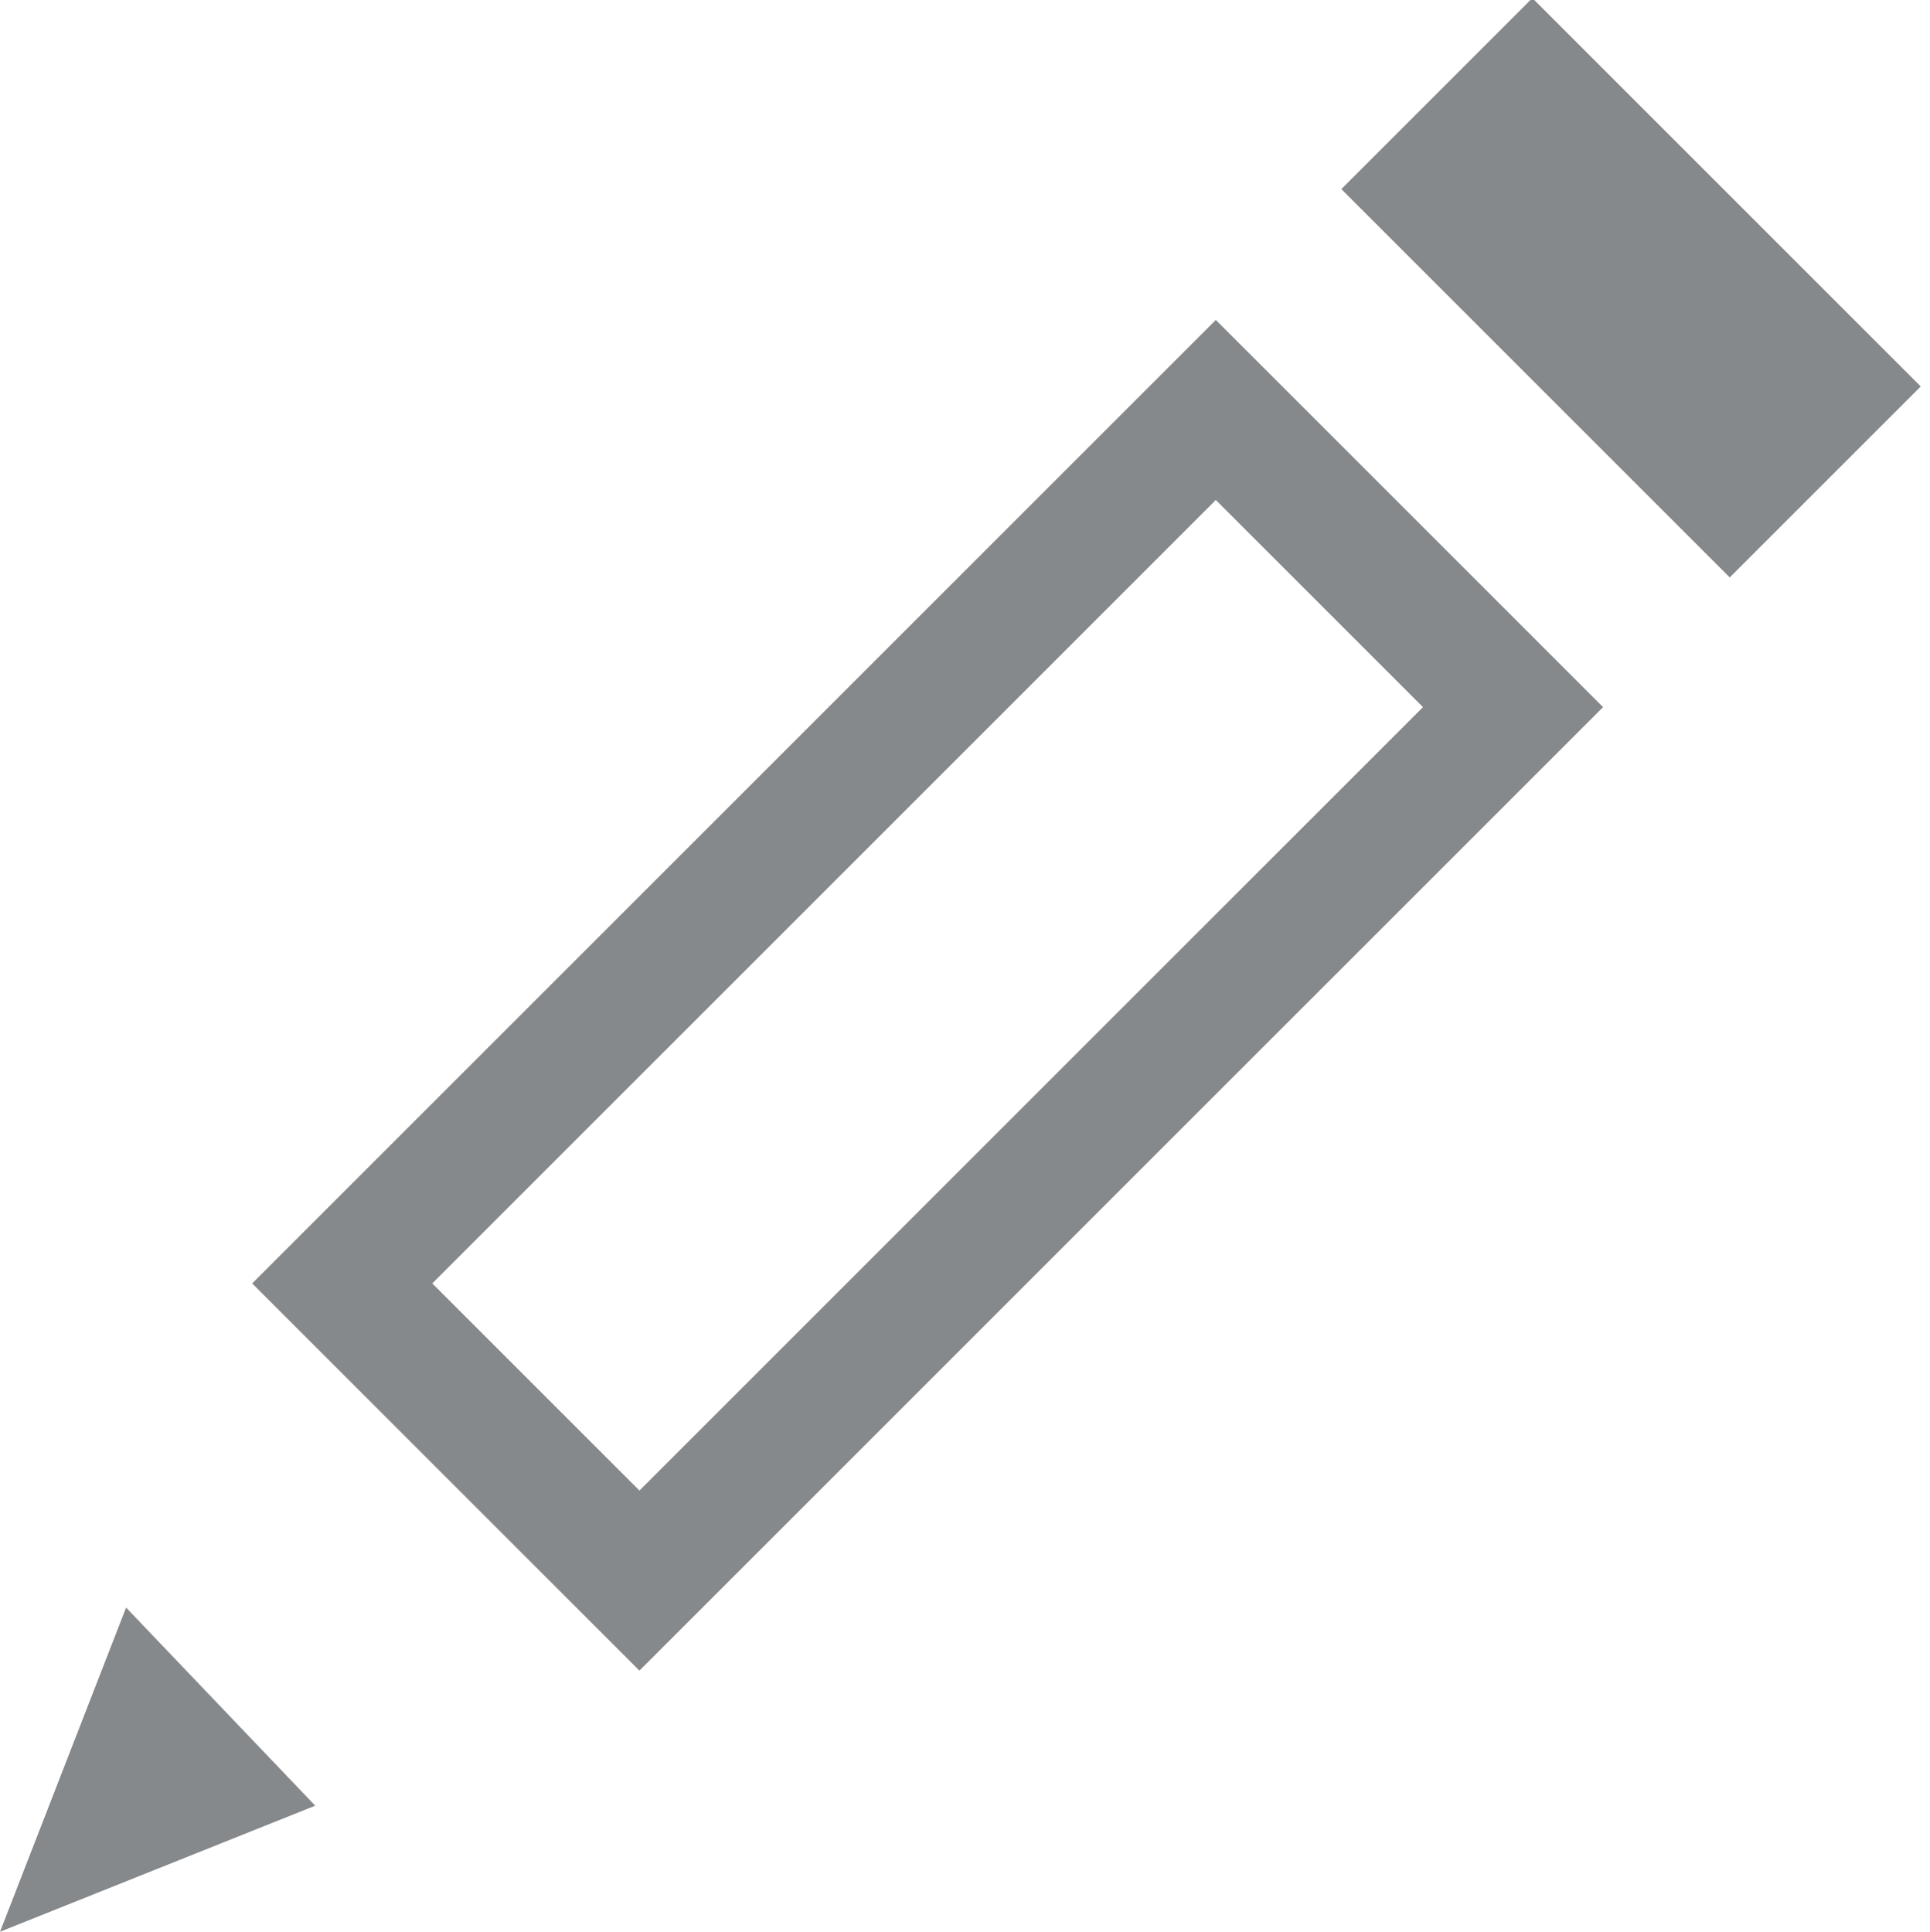 <?xml version="1.0" encoding="UTF-8" standalone="no"?>
<!-- Generator: Adobe Illustrator 17.1.0, SVG Export Plug-In . SVG Version: 6.00 Build 0)  -->

<svg
   xmlns:dc="http://purl.org/dc/elements/1.1/"
   xmlns:cc="http://creativecommons.org/ns#"
   xmlns:rdf="http://www.w3.org/1999/02/22-rdf-syntax-ns#"
   xmlns:svg="http://www.w3.org/2000/svg"
   xmlns="http://www.w3.org/2000/svg"
   xmlns:sodipodi="http://sodipodi.sourceforge.net/DTD/sodipodi-0.dtd"
   xmlns:inkscape="http://www.inkscape.org/namespaces/inkscape"
   version="1.1"
   id="Layer_1"
   x="0px"
   y="0px"
   viewBox="0 0 21.43 21.453"
   enable-background="new 0 0 792 1224"
   xml:space="preserve"
   inkscape:version="0.48.5 r10040"
   width="100%"
   height="100%"
   sodipodi:docname="docs-tutorials.svg"><defs
   id="defs3030" /><sodipodi:namedview
   pagecolor="#ffffff"
   bordercolor="#666666"
   borderopacity="1"
   objecttolerance="10"
   gridtolerance="10"
   guidetolerance="10"
   inkscape:pageopacity="0"
   inkscape:pageshadow="2"
   inkscape:window-width="708"
   inkscape:window-height="480"
   id="namedview3028"
   showgrid="false"
   fit-margin-top="0"
   fit-margin-left="0"
   fit-margin-right="0"
   fit-margin-bottom="0"
   inkscape:zoom="4.3628026"
   inkscape:cx="20.326746"
   inkscape:cy="18.88097"
   inkscape:window-x="0"
   inkscape:window-y="0"
   inkscape:window-maximized="0"
   inkscape:current-layer="Layer_1" />
<g
   id="g3018"
   transform="translate(-387.2,-611.747)"
   style="fill:#86898c;fill-opacity:1">
	<g
   id="g3020"
   style="fill:#86898c;fill-opacity:1">
		
			<rect
   x="403.9"
   y="611.9"
   transform="matrix(0.707,-0.707,0.707,0.707,-316.077,466.791)"
   width="3"
   height="6.1"
   id="rect3022"
   style="fill:#86898c;fill-opacity:1" />
		<path
   d="m 390,626 4.3,4.3 10.7,-10.7 -4.3,-4.3 L 390,626 z m 4.3,2.3 -2.3,-2.3 8.7,-8.7 2.3,2.3 -8.7,8.7 z"
   id="path3024"
   inkscape:connector-curvature="0"
   style="fill:#86898c;fill-opacity:1" />
		<polygon
   points="387.2,633.2 390.7,631.8 388.6,629.6 "
   id="polygon3026"
   style="fill:#86898c;fill-opacity:1" />
	</g>
</g>
</svg>